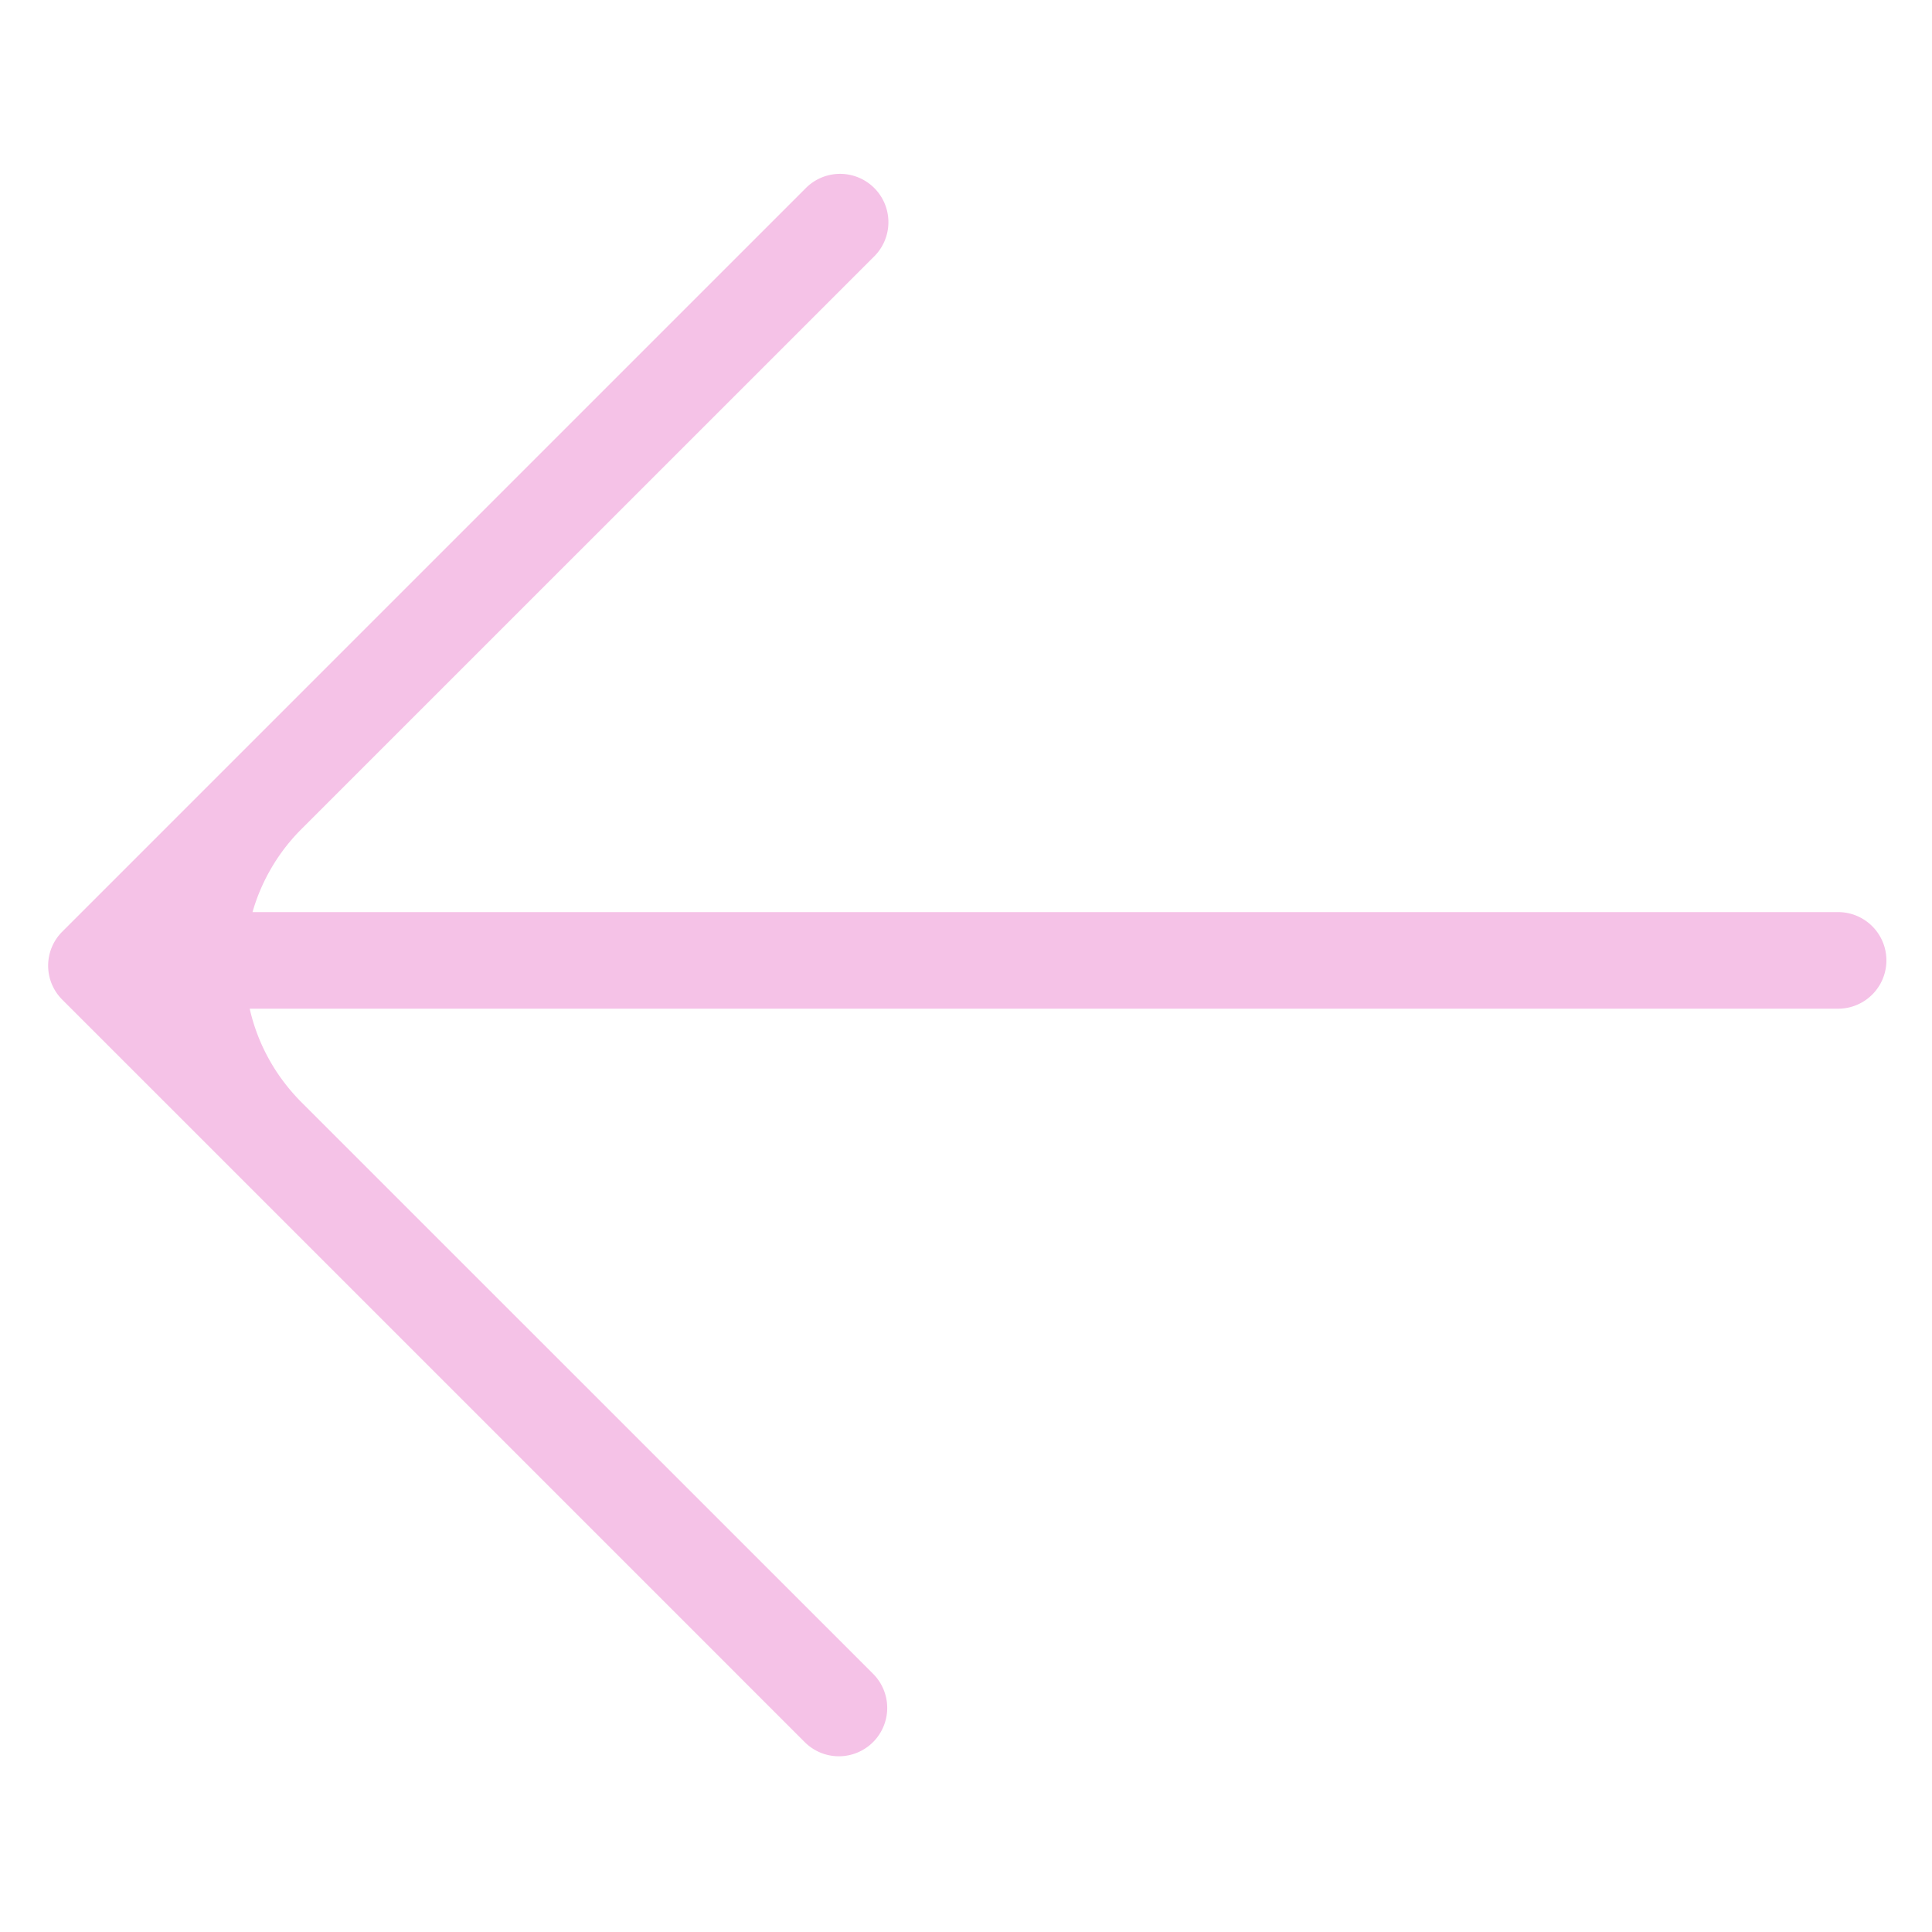
<svg xmlns="http://www.w3.org/2000/svg" width="20" height="20" fill="none"><path fill="#f5c2e7" fill-rule="evenodd" d="M9.038 18.034a.5.5 0 0 1-.708 0L.646 10.35a.497.497 0 0 1 0-.707l7.697-7.697a.5.5 0 1 1 .707.708L3.121 8.582a1.991 1.991 0 0 0-.507.86h16.414a.5.5 0 1 1 0 1H2.585c.08.355.26.692.536.969l5.917 5.916a.5.5 0 0 1 0 .707Z" clip-rule="evenodd"/></svg>
